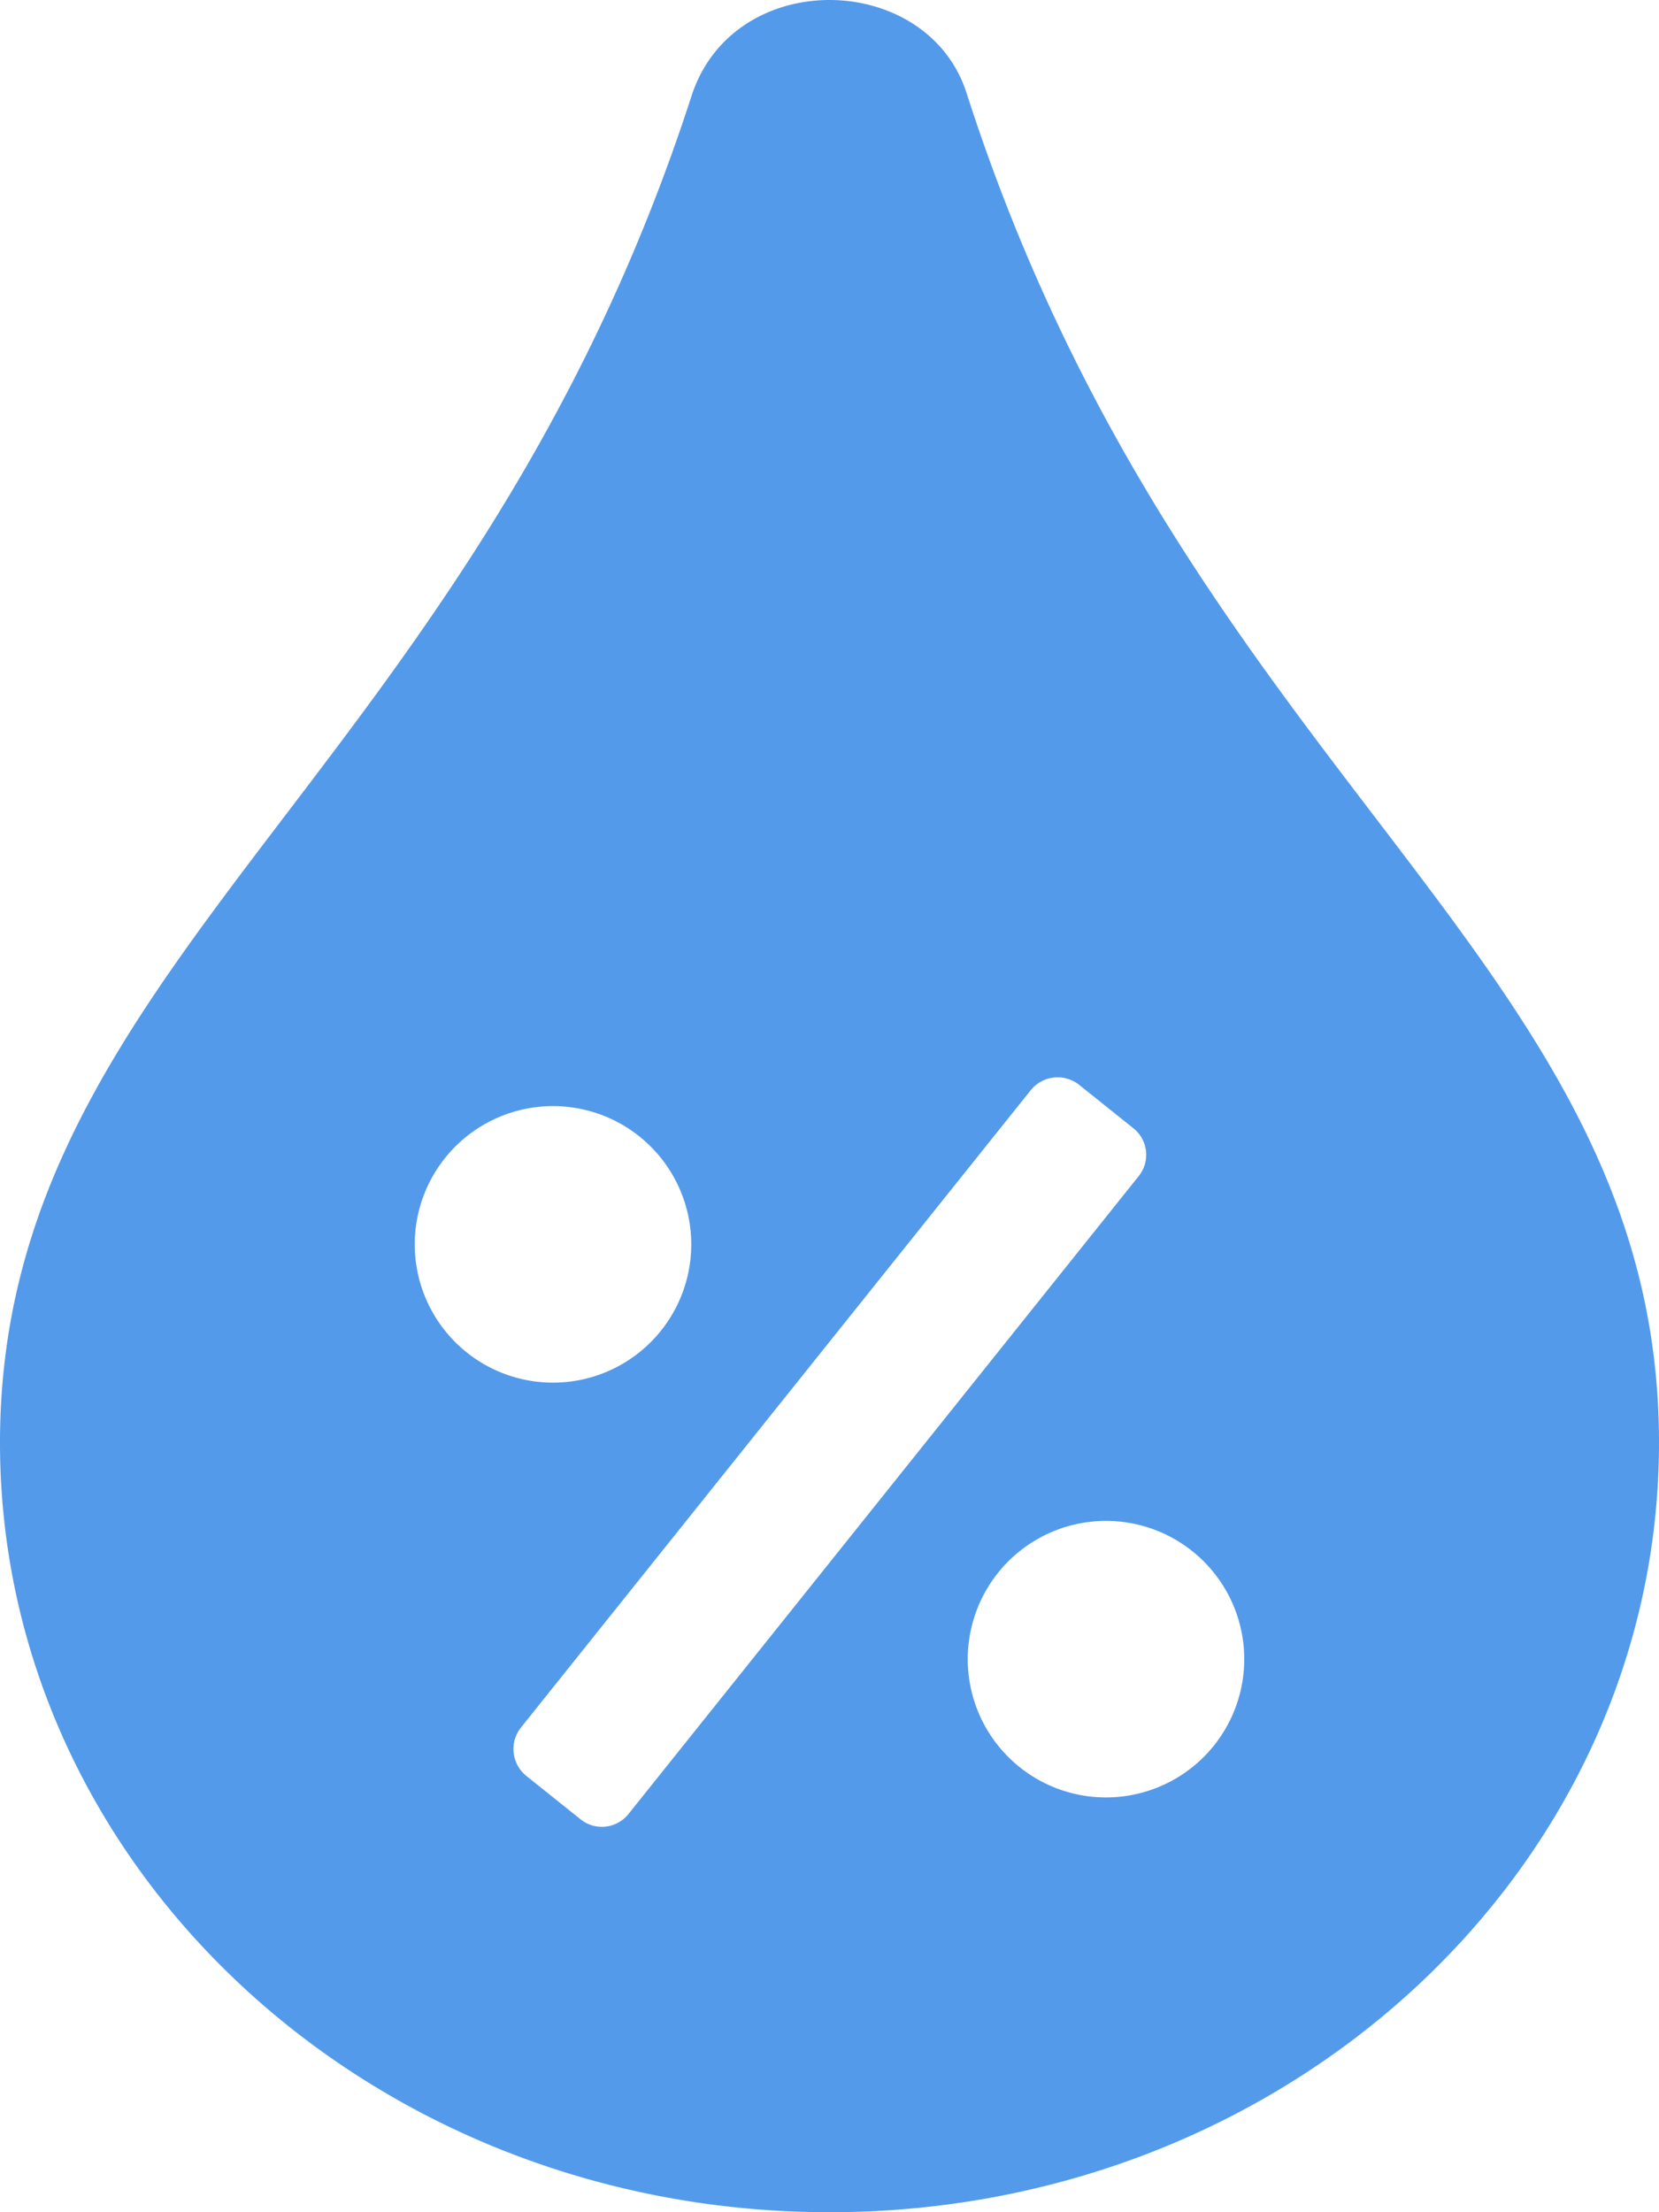 <svg xmlns="http://www.w3.org/2000/svg" viewBox="0 0 384 512"><!-- Font Awesome Pro 5.15.1 by @fontawesome - https://fontawesome.com License - https://fontawesome.com/license (Commercial License) --><defs></defs><path fill="#539AEB" d="M223.9 22.09c-8.7-28.8-53.9-30.1-63.8 0C109.1 179.79 0 222.69 0 333.9 0 432.3 85.9 512 192 512s192-79.7 192-178.1c0-111.71-108.9-153.31-160.1-311.81zM96 288a32 32 0 1 1 32 32 32 32 0 0 1-32-32zm49.5 131.8a7.87 7.87 0 0 1-11.2 1.2l-12.5-10a8 8 0 0 1-1.2-11.2l118-147.51a8 8 0 0 1 11.2-1.2l12.5 10a7.87 7.87 0 0 1 1.2 11.2zM256 416a32 32 0 1 1 32-32 32 32 0 0 1-32 32z" class="fa-secondary"/><path fill="transparent" d="M128 256a32 32 0 1 0 32 32 32 32 0 0 0-32-32zm128 96a32 32 0 1 0 32 32 32 32 0 0 0-32-32z" class="fa-primary"/></svg>